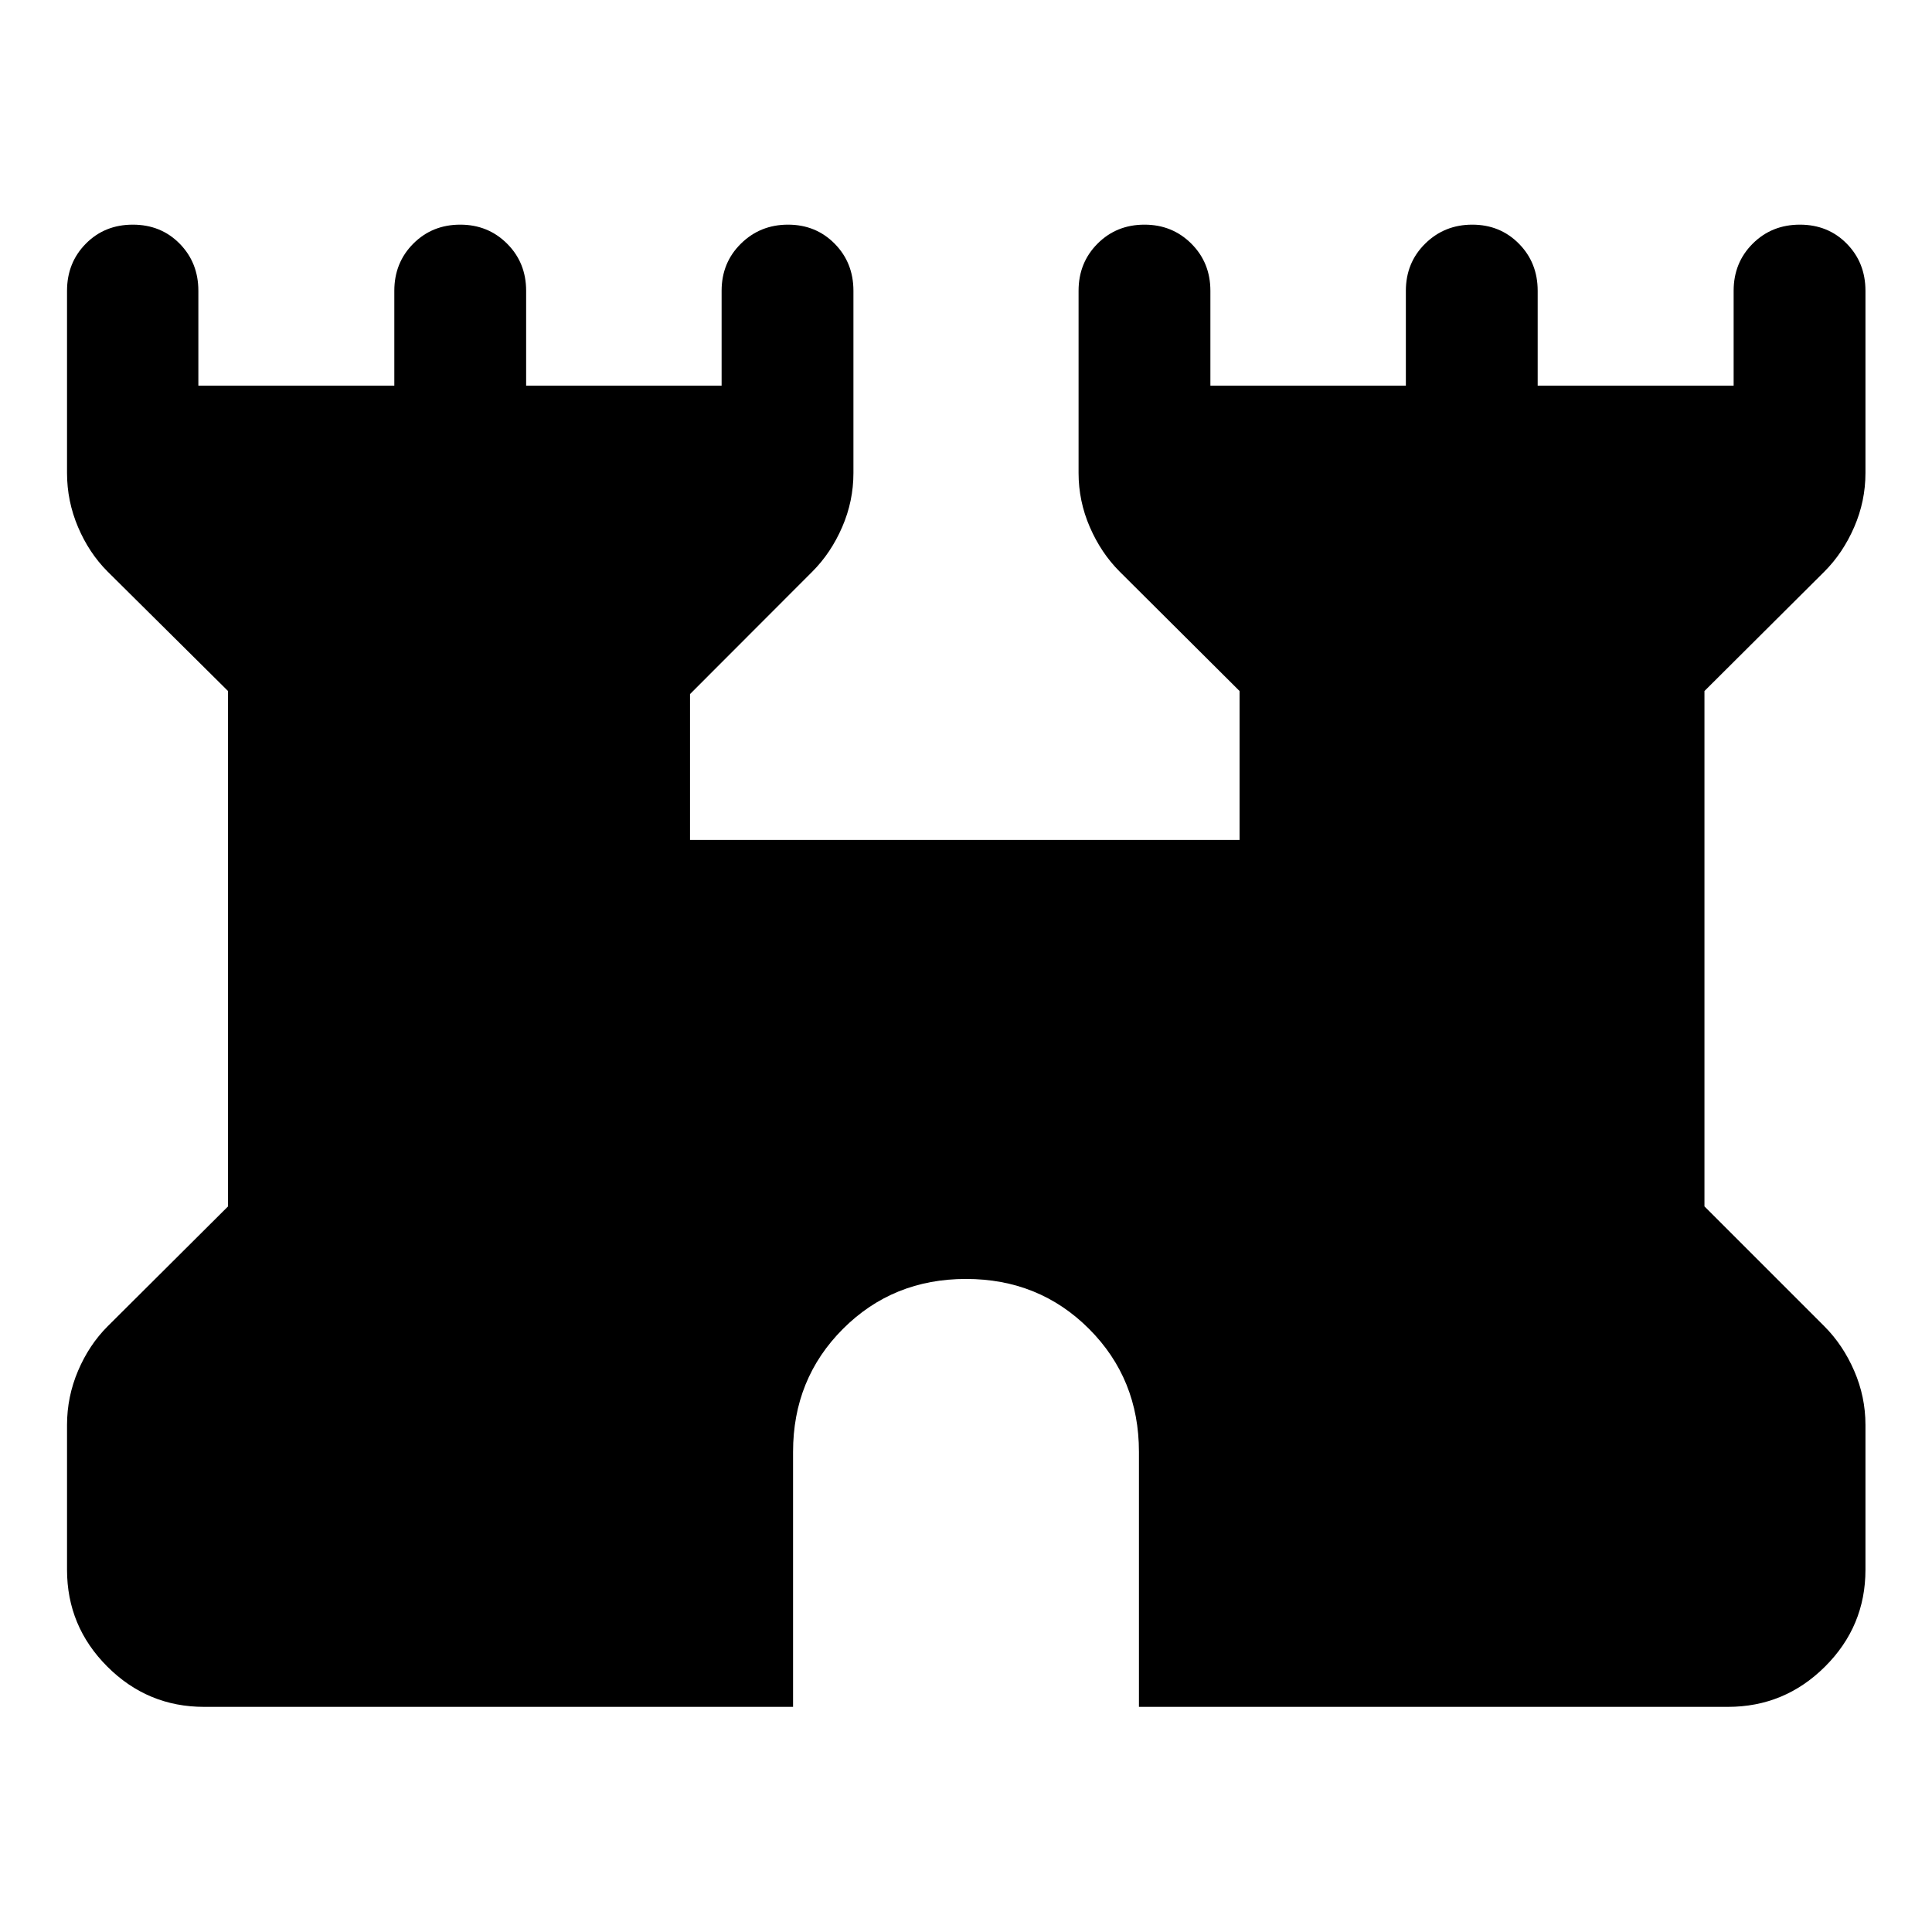 <svg xmlns="http://www.w3.org/2000/svg" width="48" height="48" viewBox="0 96 960 960"><path d="M101.435 944.131q-28.104 0-48.117-20.014Q33.304 904.104 33.304 876v-71.957q0-14.001 5.478-26.892 5.479-12.89 14.674-22.086l59.848-59.609V439.37L53.456 380q-9.195-9.196-14.674-22.086-5.478-12.891-5.478-26.892V240.5q0-13.97 9.348-23.42 9.348-9.45 23.34-9.45 13.993 0 23.283 9.45 9.29 9.45 9.29 23.42v47.13h97.37V240.5q0-13.97 9.417-23.42 9.417-9.45 23.338-9.45 13.832 0 23.288 9.45 9.457 9.45 9.457 23.42v47.13h97.13V240.5q0-13.97 9.582-23.42 9.581-9.45 23.413-9.45 13.831 0 23.168 9.45t9.337 23.42v90.522q0 14.001-5.598 26.892-5.597 12.89-14.793 22.086l-60.804 60.888v72.482h273.065v-74L556.326 380q-9.196-9.196-14.793-22.086-5.598-12.891-5.598-26.892V240.5q0-13.97 9.417-23.42 9.417-9.45 23.338-9.45 13.832 0 23.288 9.45 9.457 9.45 9.457 23.42v47.13h97.13V240.5q0-13.97 9.582-23.42 9.581-9.45 23.413-9.45 13.831 0 23.168 9.45t9.337 23.42v47.13h97.37V240.5q0-13.97 9.465-23.42 9.466-9.45 23.458-9.45 13.993 0 23.285 9.45t9.292 23.42v90.522q0 14.001-5.598 26.892-5.598 12.89-14.793 22.086l-59.609 59.37v256.086l59.609 59.609q9.195 9.196 14.793 22.086 5.598 12.891 5.598 26.892V876q0 28.104-20.084 48.117-20.083 20.014-48.286 20.014h-292.63V817.435q0-36.323-24.806-61.129Q516.323 731.5 480 731.5q-36.323 0-61.129 24.806-24.806 24.806-24.806 61.129v126.696h-292.63Z"/></svg>